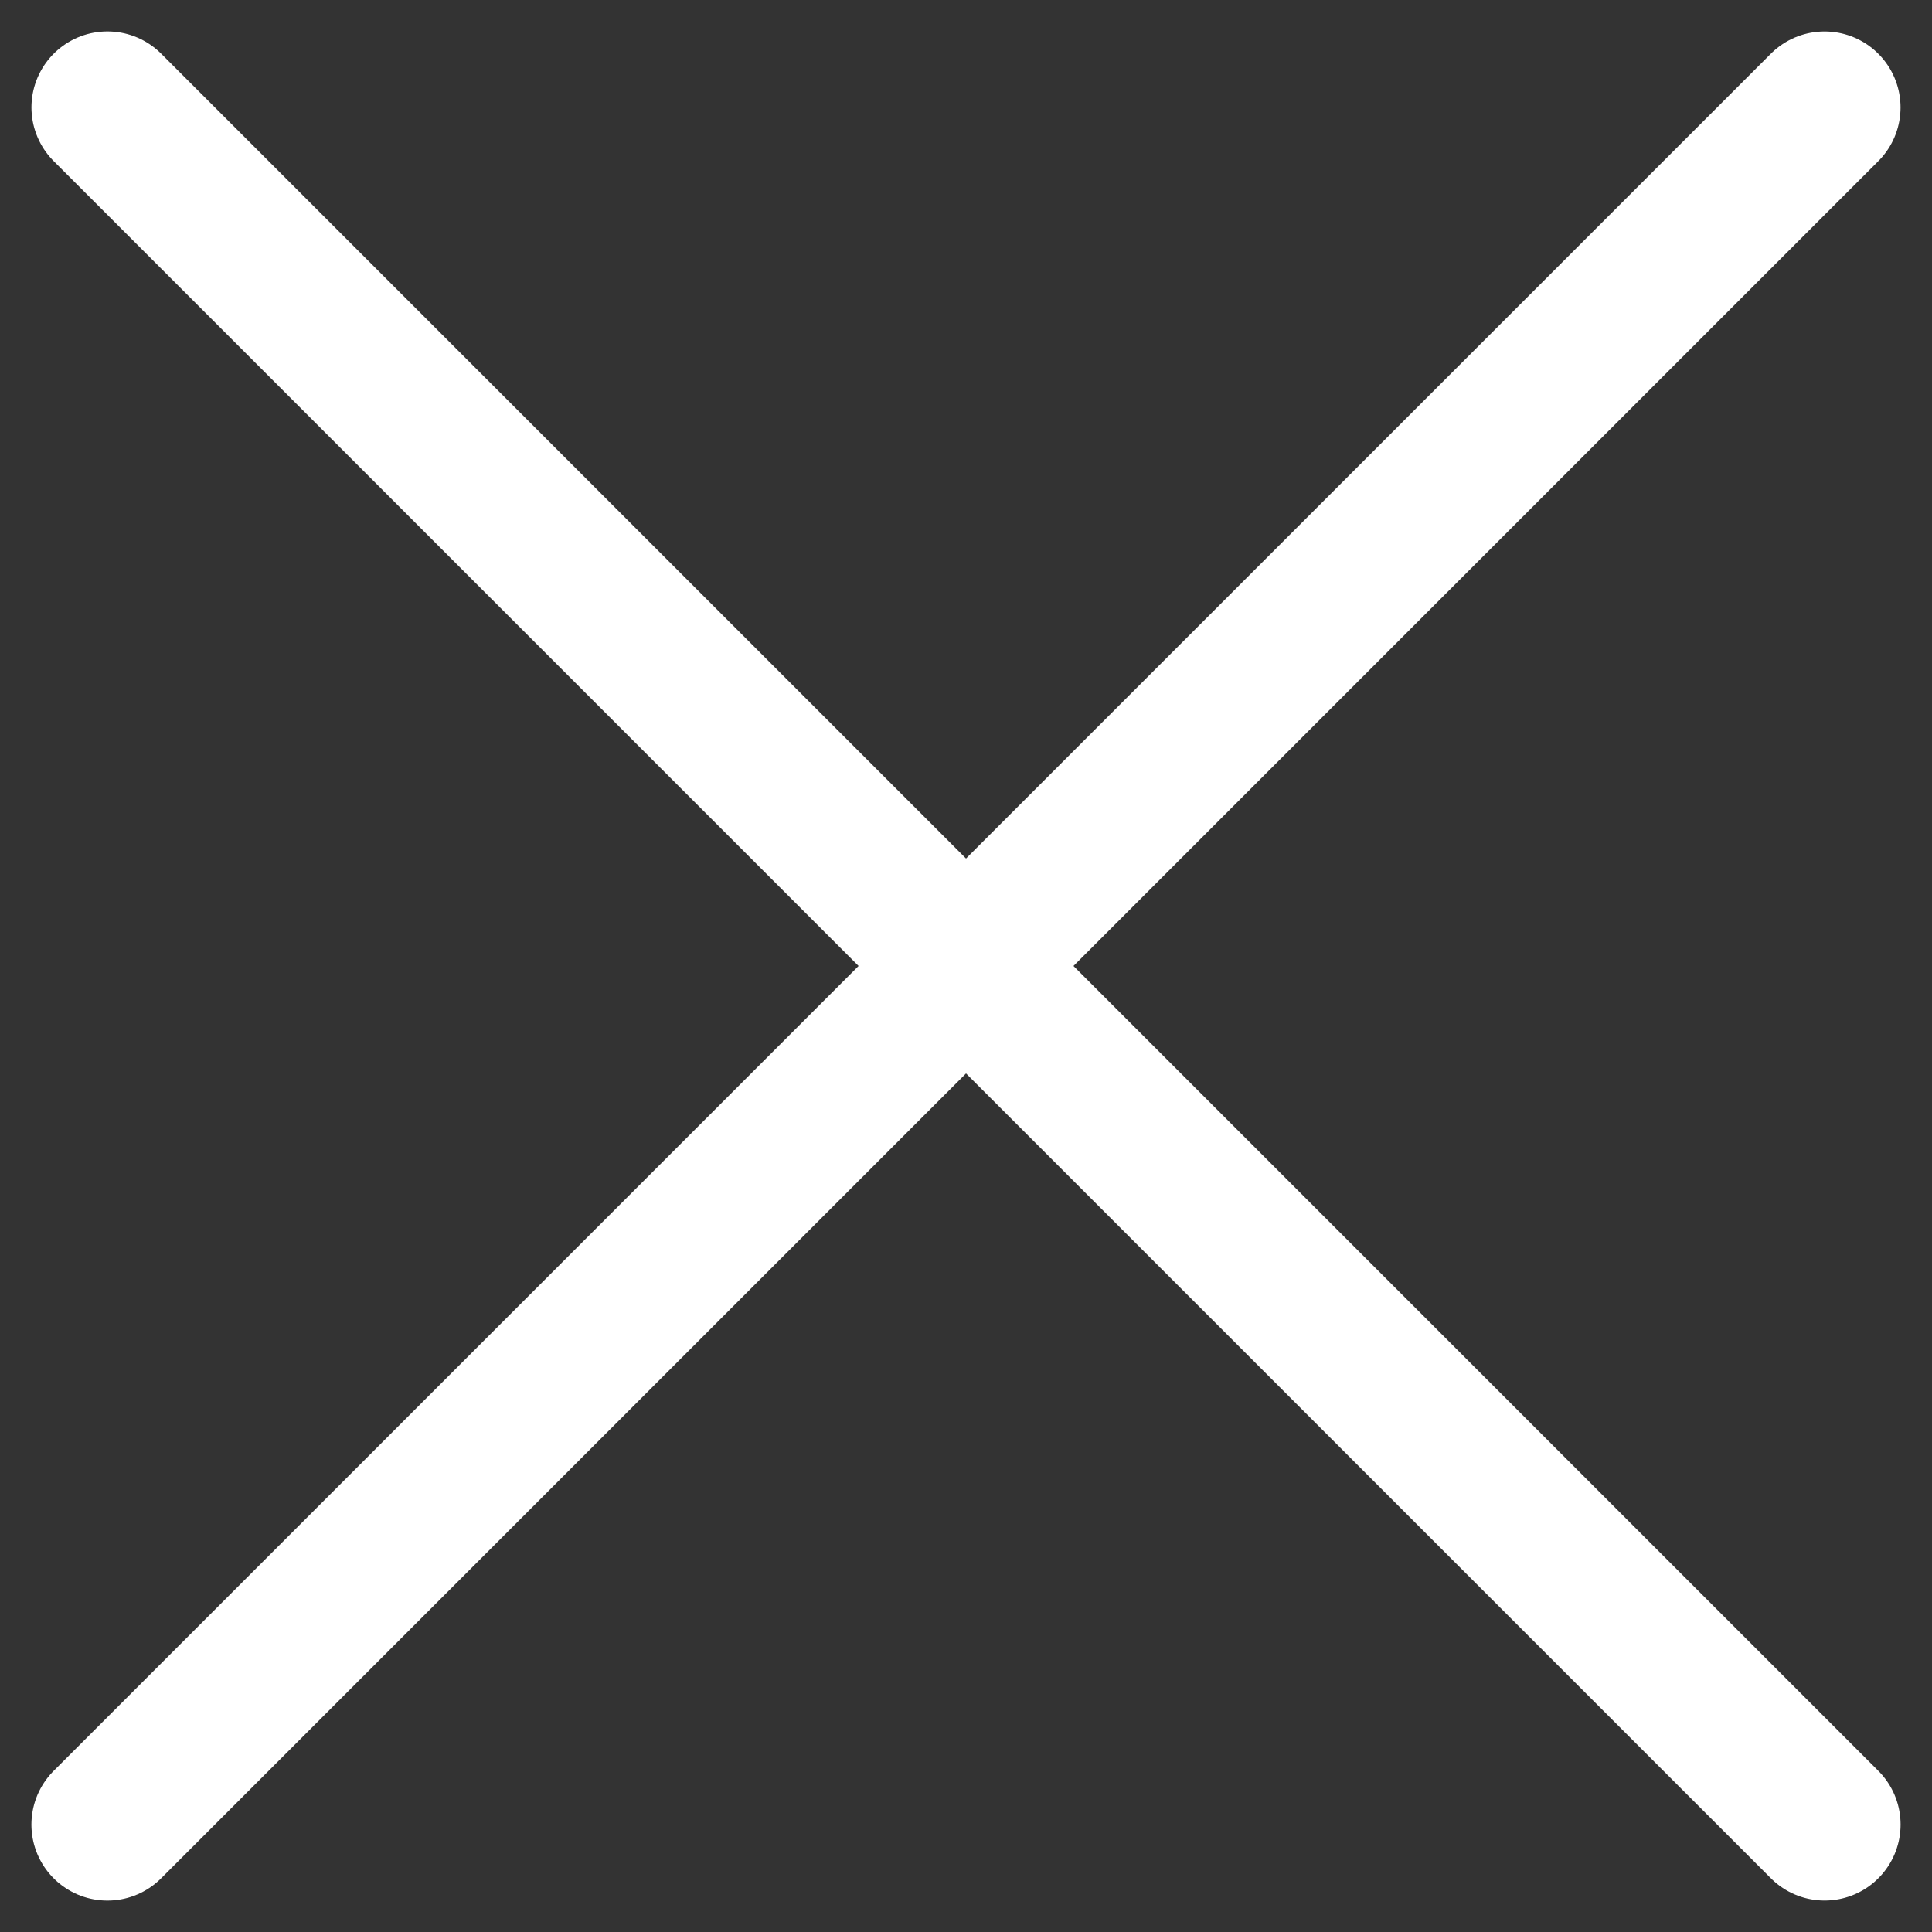 <svg xmlns="http://www.w3.org/2000/svg" width="50.855" height="50.855" viewBox="0 0 50.855 50.855">
    <rect x="0" y="0" width="50.855" height="50.855" fill="#333333" stroke="none"/>
    <g id="Groupe_106" data-name="Groupe 106" transform="translate(-1746.213 -79.742)">
      <path id="Tracé_992" data-name="Tracé 992" d="M9765.24,12018.57l-45.2,45.2" transform="translate(-7971 -11936)" fill="none" stroke="#fff" stroke-linecap="round" stroke-width="4"/>
      <path id="Tracé_993" data-name="Tracé 993" d="M9765.24,12018.57l-45.2,45.2" transform="translate(13812.811 -9637.471) rotate(90)" fill="none" stroke="#fff" stroke-linecap="round" stroke-width="4"/>
    </g>
  </svg>